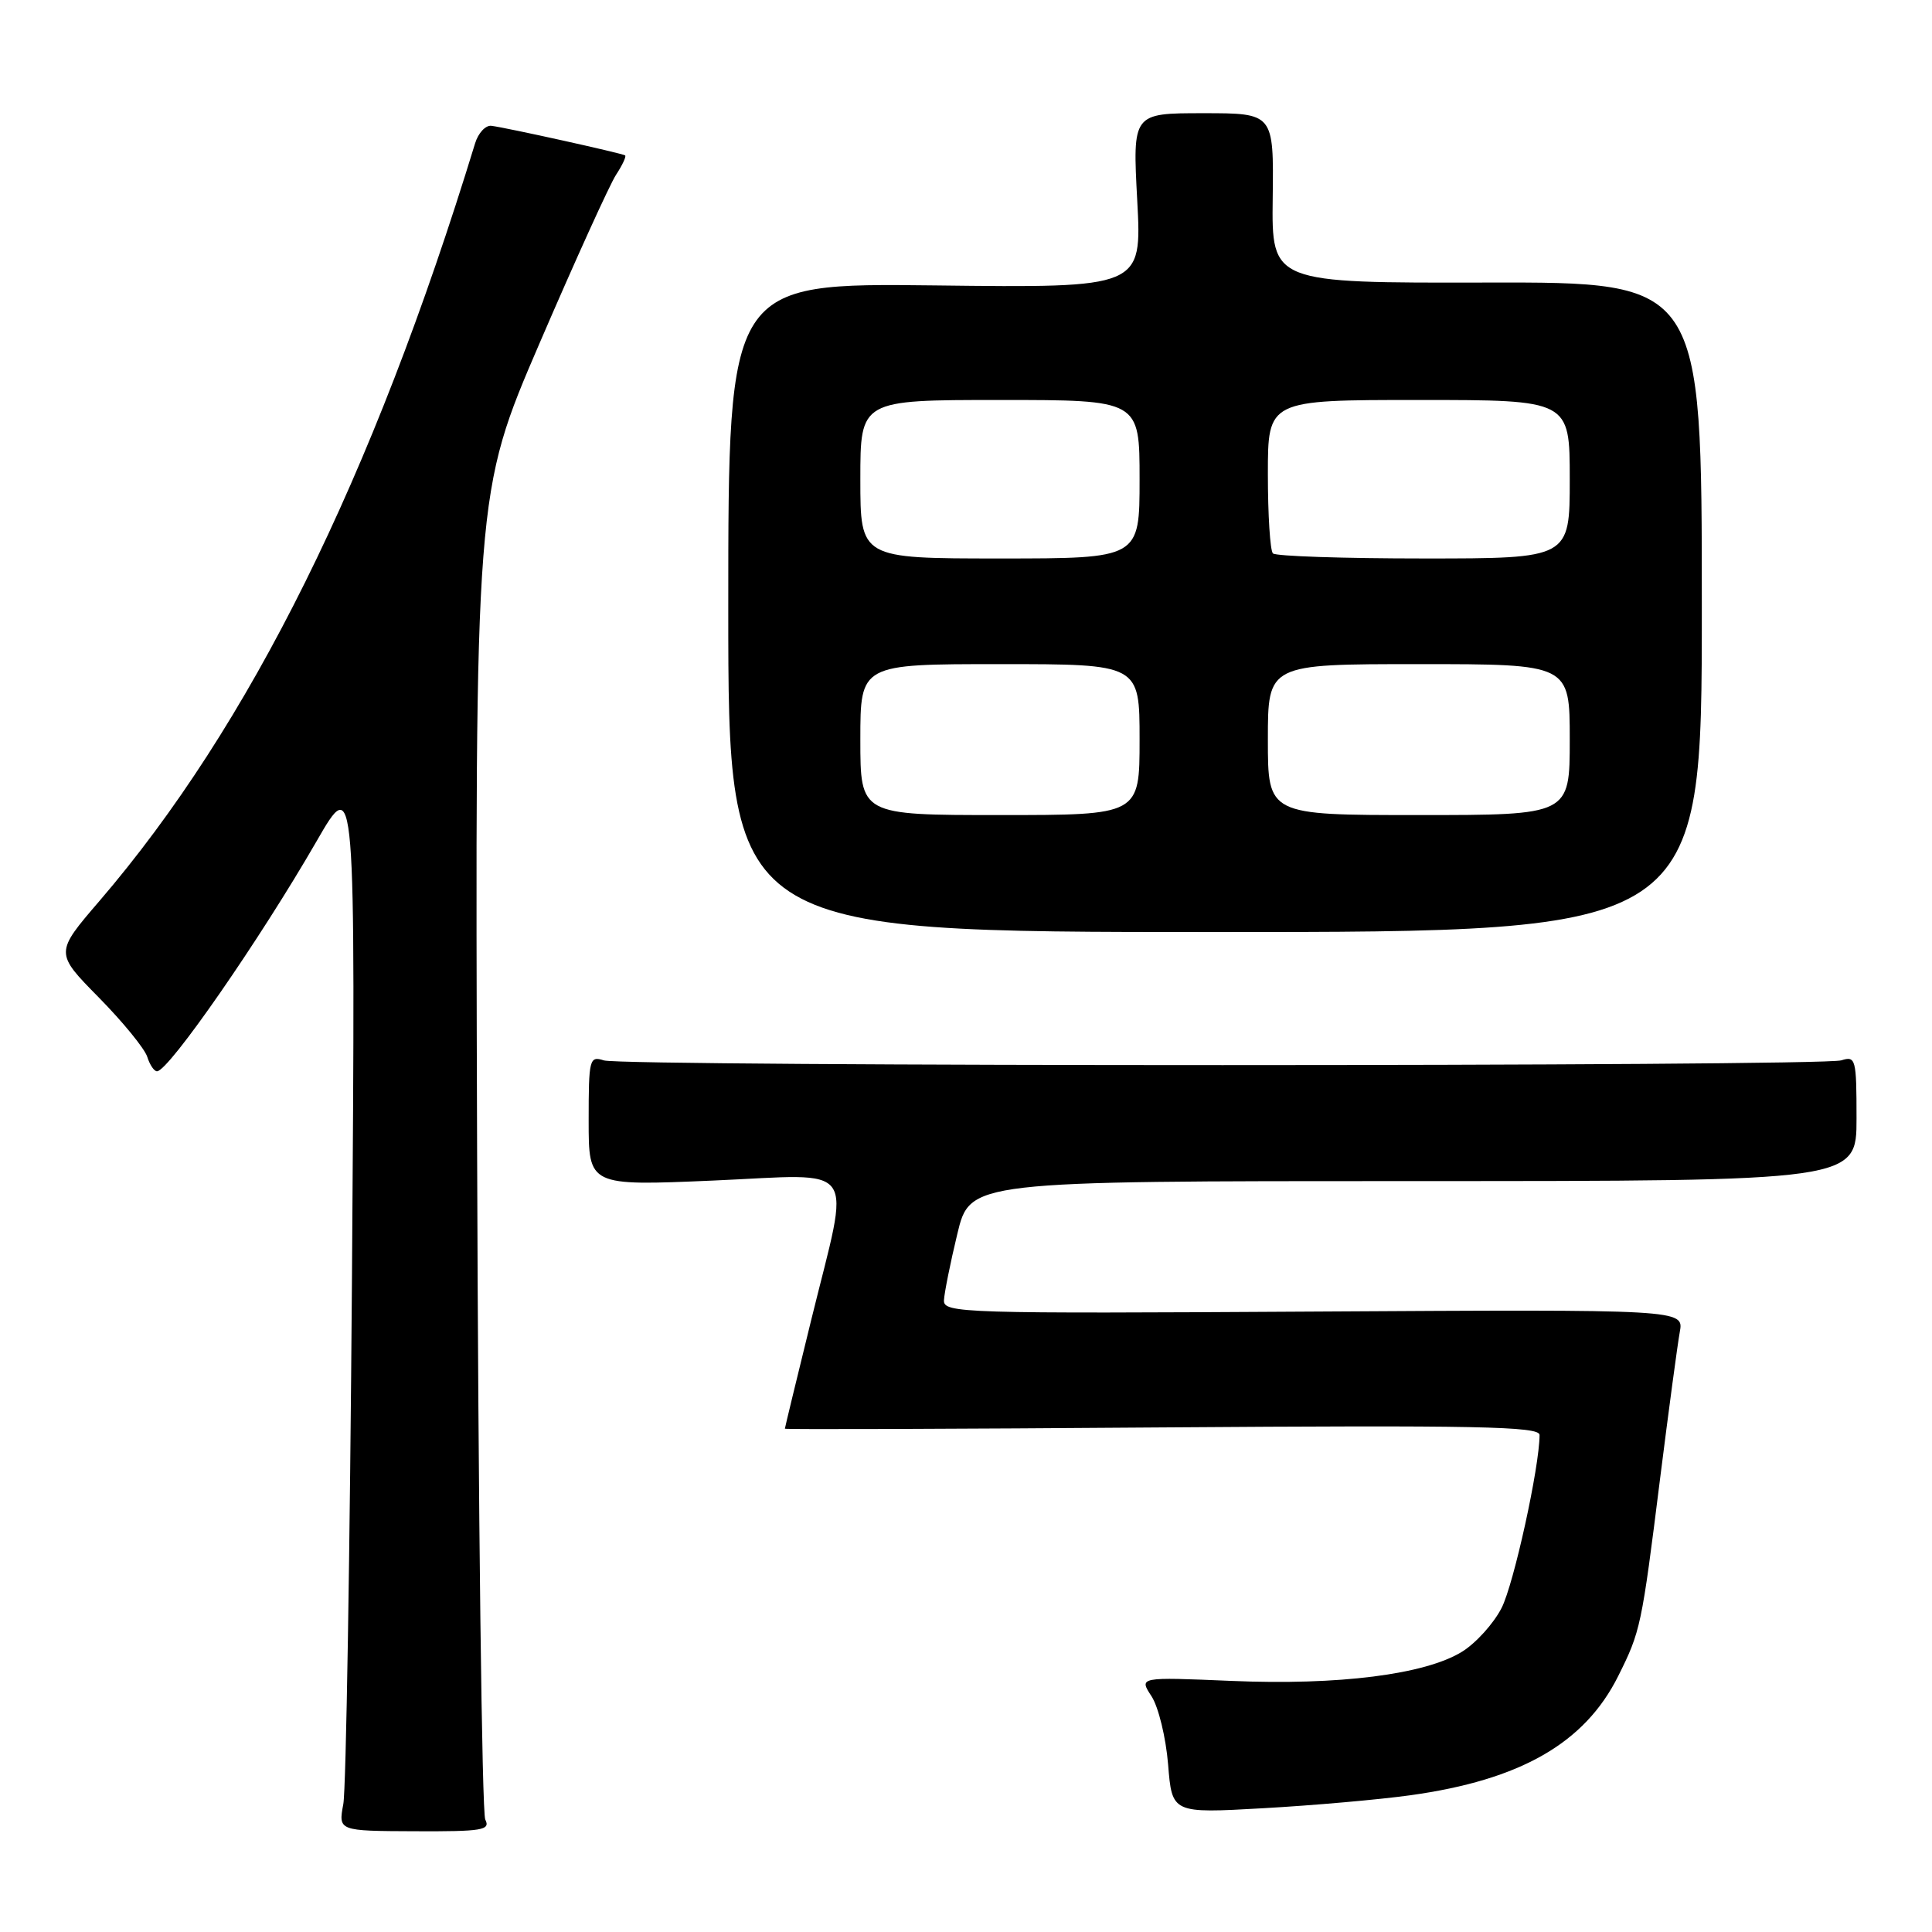 <?xml version="1.0" encoding="UTF-8" standalone="no"?>
<!DOCTYPE svg PUBLIC "-//W3C//DTD SVG 1.1//EN" "http://www.w3.org/Graphics/SVG/1.1/DTD/svg11.dtd" >
<svg xmlns="http://www.w3.org/2000/svg" xmlns:xlink="http://www.w3.org/1999/xlink" version="1.1" viewBox="0 0 256 256">
 <g >
 <path fill="currentColor"
d=" M 64.30 241.10 C 63.86 240.22 63.37 200.31 63.22 152.42 C 62.94 65.34 62.94 65.34 71.52 45.42 C 76.24 34.46 80.79 24.45 81.63 23.16 C 82.47 21.88 83.01 20.72 82.83 20.59 C 82.43 20.31 67.07 16.91 65.11 16.67 C 64.34 16.58 63.37 17.62 62.95 19.00 C 49.38 63.34 33.10 96.18 13.18 119.38 C 7.27 126.26 7.27 126.26 13.08 132.16 C 16.27 135.40 19.16 138.94 19.51 140.03 C 19.85 141.11 20.44 141.98 20.82 141.95 C 22.41 141.85 34.45 124.47 41.93 111.50 C 47.11 102.50 47.11 102.50 46.64 169.00 C 46.37 205.57 45.86 237.10 45.49 239.05 C 44.83 242.61 44.83 242.61 54.96 242.65 C 63.93 242.69 65.01 242.51 64.30 241.10 Z  M 186.89 237.88 C 201.49 235.85 209.98 230.98 214.42 222.09 C 217.38 216.16 217.52 215.52 219.96 196.00 C 221.10 186.93 222.28 178.15 222.58 176.50 C 223.13 173.50 223.13 173.50 174.06 173.79 C 127.41 174.07 125.00 174.00 125.08 172.29 C 125.13 171.31 125.92 167.35 126.85 163.50 C 128.53 156.50 128.53 156.50 187.27 156.50 C 246.00 156.50 246.00 156.50 246.00 148.18 C 246.00 140.30 245.89 139.90 243.99 140.50 C 241.35 141.34 82.66 141.34 80.02 140.51 C 78.10 139.90 78.00 140.29 78.00 148.50 C 78.00 157.14 78.00 157.14 94.50 156.43 C 114.06 155.58 112.71 153.66 107.50 174.86 C 105.57 182.70 104.00 189.20 104.00 189.31 C 104.00 189.42 126.50 189.35 154.00 189.14 C 195.69 188.84 204.00 189.00 204.00 190.14 C 203.99 194.40 200.59 209.88 198.97 213.06 C 197.92 215.12 195.56 217.73 193.73 218.86 C 188.84 221.88 177.40 223.33 163.20 222.73 C 150.91 222.21 150.91 222.21 152.58 224.76 C 153.50 226.17 154.49 230.24 154.78 233.80 C 155.30 240.28 155.30 240.28 167.37 239.60 C 174.01 239.23 182.79 238.45 186.89 237.88 Z  M 225.50 80.44 C 225.50 37.38 225.50 37.38 197.00 37.44 C 168.50 37.50 168.50 37.50 168.64 26.25 C 168.78 15.00 168.78 15.00 159.43 15.00 C 150.07 15.00 150.07 15.00 150.69 26.57 C 151.31 38.15 151.31 38.15 123.91 37.82 C 96.50 37.50 96.50 37.50 96.50 80.50 C 96.50 123.50 96.50 123.50 161.00 123.50 C 225.50 123.50 225.50 123.50 225.50 80.44 Z  M 114.00 98.00 C 114.00 88.00 114.00 88.00 132.50 88.00 C 151.00 88.00 151.00 88.00 151.00 98.00 C 151.00 108.00 151.00 108.00 132.50 108.00 C 114.00 108.00 114.00 108.00 114.00 98.00 Z  M 168.00 98.00 C 168.00 88.00 168.00 88.00 188.00 88.00 C 208.00 88.00 208.00 88.00 208.00 98.00 C 208.00 108.00 208.00 108.00 188.00 108.00 C 168.00 108.00 168.00 108.00 168.00 98.00 Z  M 114.00 63.50 C 114.00 53.00 114.00 53.00 132.50 53.00 C 151.00 53.00 151.00 53.00 151.00 63.50 C 151.00 74.00 151.00 74.00 132.50 74.00 C 114.00 74.00 114.00 74.00 114.00 63.50 Z  M 168.67 73.33 C 168.30 72.97 168.00 68.24 168.00 62.83 C 168.00 53.00 168.00 53.00 188.00 53.00 C 208.00 53.00 208.00 53.00 208.00 63.50 C 208.00 74.00 208.00 74.00 188.67 74.00 C 178.03 74.00 169.03 73.70 168.67 73.33 Z "/>
</g>
</svg>